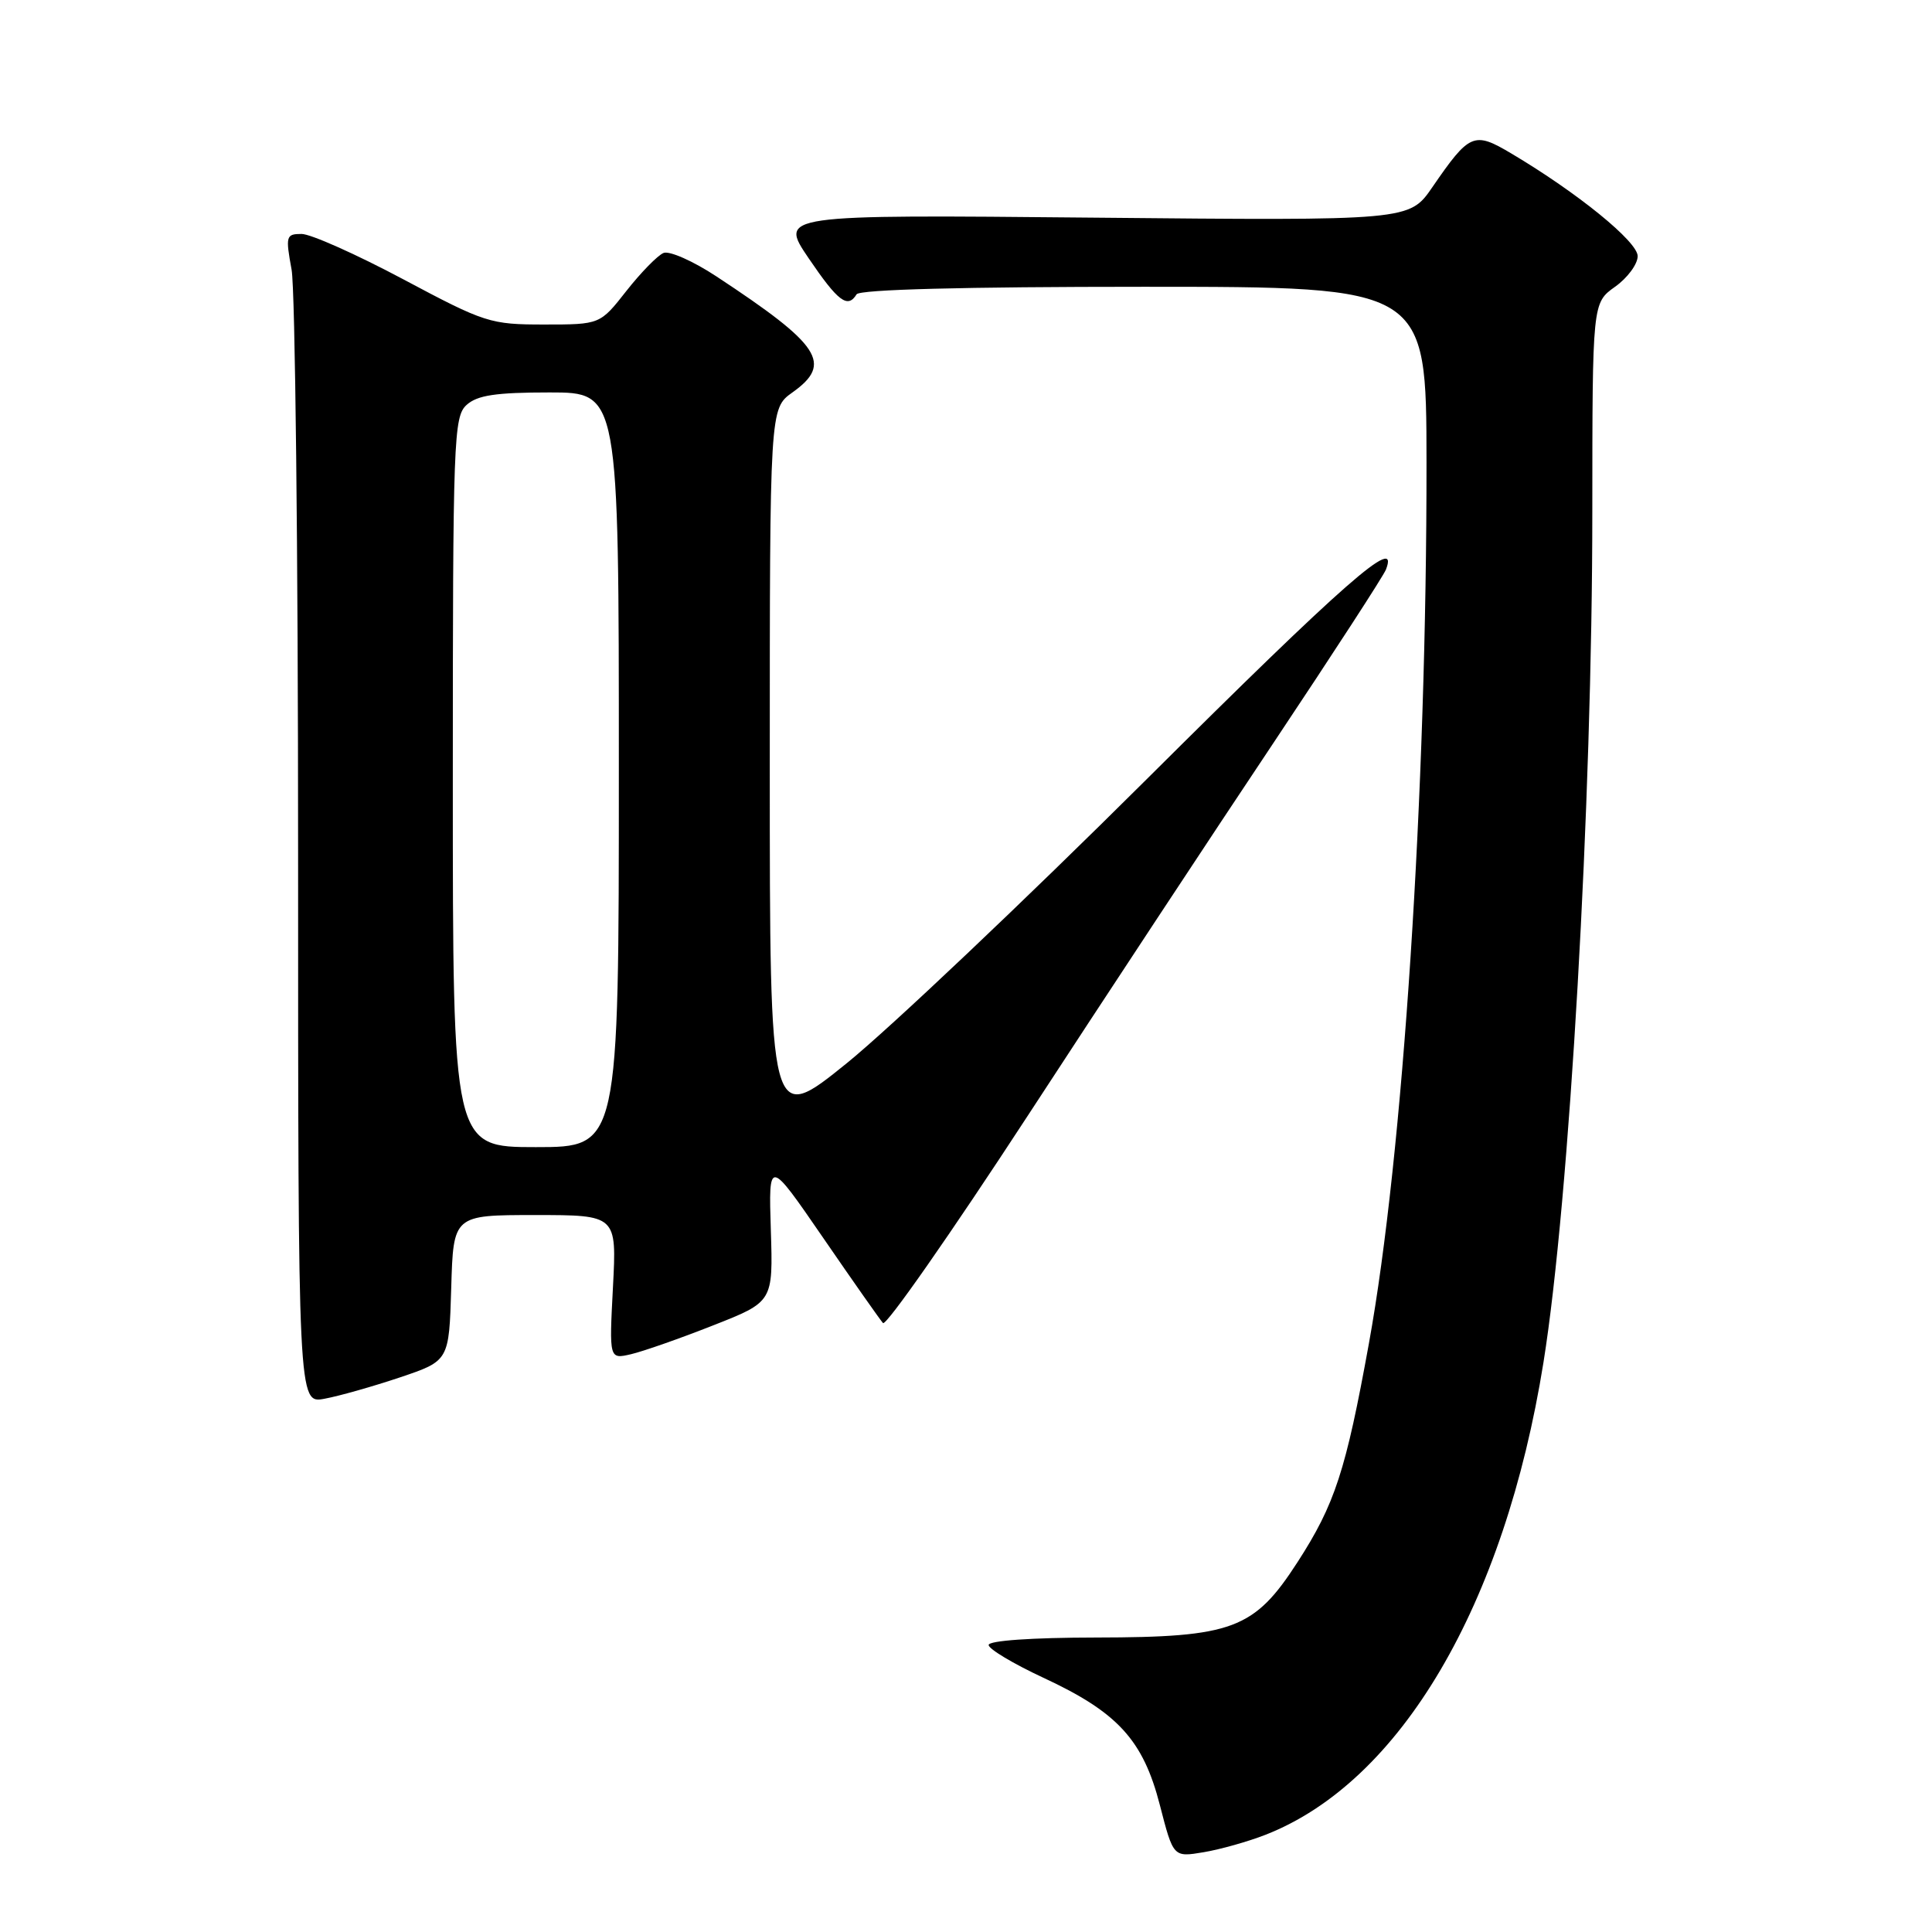 <?xml version="1.0" encoding="UTF-8" standalone="no"?>
<!DOCTYPE svg PUBLIC "-//W3C//DTD SVG 1.1//EN" "http://www.w3.org/Graphics/SVG/1.1/DTD/svg11.dtd" >
<svg xmlns="http://www.w3.org/2000/svg" xmlns:xlink="http://www.w3.org/1999/xlink" version="1.1" viewBox="0 0 256 256">
 <g >
 <path fill="currentColor"
d=" M 167.68 243.12 C 185.58 236.13 199.36 212.70 204.52 180.51 C 207.96 159.05 210.99 106.31 210.99 67.82 C 211.00 40.14 211.00 40.14 214.00 38.00 C 215.65 36.83 217.00 35.00 217.00 33.94 C 217.00 32.02 209.03 25.54 200.23 20.32 C 195.30 17.39 194.72 17.64 189.79 24.81 C 186.74 29.24 186.74 29.24 144.98 28.84 C 103.23 28.44 103.23 28.44 107.15 34.22 C 111.05 39.96 112.32 40.92 113.50 39.00 C 113.89 38.36 127.68 38.00 151.56 38.00 C 189.00 38.00 189.00 38.00 189.02 61.25 C 189.05 105.04 185.91 153.10 181.39 178.00 C 178.33 194.89 176.88 199.33 171.93 206.99 C 166.18 215.89 163.34 216.95 145.25 216.98 C 136.73 216.99 131.00 217.39 131.00 217.97 C 131.00 218.50 134.26 220.45 138.25 222.31 C 148.10 226.88 151.47 230.56 153.69 239.19 C 155.47 246.10 155.47 246.10 159.48 245.43 C 161.69 245.06 165.38 244.02 167.68 243.12 Z  M 53.00 182.51 C 59.50 180.32 59.50 180.32 59.79 170.66 C 60.07 161.00 60.07 161.00 70.90 161.00 C 81.72 161.00 81.72 161.00 81.22 170.55 C 80.72 180.11 80.72 180.11 83.61 179.44 C 85.20 179.07 90.09 177.36 94.47 175.63 C 102.44 172.50 102.44 172.50 102.14 163.00 C 101.84 153.50 101.84 153.50 109.06 164.00 C 113.03 169.78 116.60 174.86 117.00 175.31 C 117.40 175.76 126.00 163.44 136.11 147.95 C 146.22 132.45 160.93 110.13 168.80 98.35 C 176.66 86.56 183.35 76.26 183.65 75.46 C 185.46 70.75 178.24 77.07 151.92 103.27 C 135.74 119.37 117.89 136.27 112.25 140.84 C 102.00 149.13 102.00 149.13 102.00 101.63 C 102.00 54.14 102.00 54.14 105.00 52.00 C 110.37 48.18 108.77 45.74 94.92 36.62 C 91.84 34.59 88.69 33.20 87.92 33.52 C 87.14 33.84 84.93 36.10 83.00 38.55 C 79.51 43.00 79.51 43.00 72.10 43.00 C 64.96 43.00 64.27 42.78 53.42 37.00 C 47.22 33.70 41.17 31.00 39.96 31.00 C 37.90 31.00 37.82 31.27 38.64 35.75 C 39.11 38.36 39.50 73.24 39.50 113.25 C 39.50 186.00 39.50 186.00 43.00 185.34 C 44.92 184.99 49.42 183.71 53.00 182.51 Z  M 60.00 103.65 C 60.00 58.09 60.11 55.21 61.83 53.65 C 63.25 52.37 65.70 52.00 72.83 52.00 C 82.00 52.00 82.00 52.00 82.00 102.00 C 82.00 152.00 82.00 152.00 71.00 152.00 C 60.00 152.00 60.00 152.00 60.00 103.65 Z "/>
</g>
</svg>